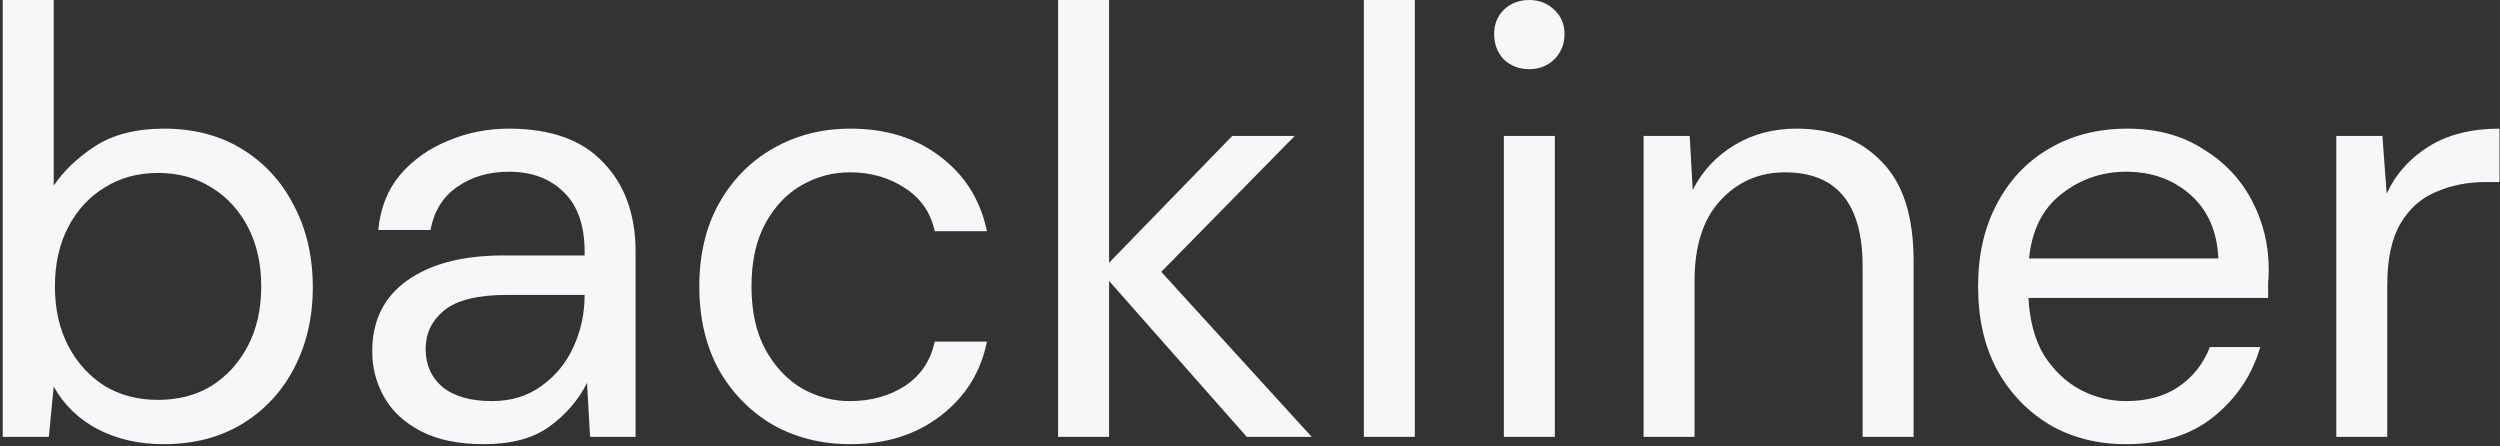 <svg height="147" viewBox="0 0 824 147" fill="none" xmlns="http://www.w3.org/2000/svg">
<rect x="0" y="0" width="824" height="147" fill="#333333" stroke="none"/>
<path d="M53.902 146.4C45.768 146.4 38.502 144.733 32.102 141.4C25.835 138.067 21.035 133.4 17.702 127.4L16.102 144H0.902V-5.72205e-06H17.702V61.2C20.902 56.4 25.435 52.067 31.302 48.2C37.302 44.333 44.902 42.4 54.102 42.4C63.968 42.4 72.568 44.667 79.902 49.2C87.235 53.733 92.902 59.933 96.902 67.8C101.035 75.667 103.102 84.6 103.102 94.6C103.102 104.6 101.035 113.533 96.902 121.4C92.902 129.133 87.168 135.267 79.702 139.8C72.368 144.2 63.768 146.4 53.902 146.4ZM52.102 131.8C58.768 131.8 64.635 130.267 69.702 127.2C74.768 124 78.768 119.6 81.702 114C84.635 108.4 86.102 101.867 86.102 94.4C86.102 86.933 84.635 80.4 81.702 74.8C78.768 69.2 74.768 64.867 69.702 61.8C64.635 58.6 58.768 57 52.102 57C45.435 57 39.568 58.6 34.502 61.8C29.435 64.867 25.435 69.2 22.502 74.8C19.568 80.4 18.102 86.933 18.102 94.4C18.102 101.867 19.568 108.4 22.502 114C25.435 119.6 29.435 124 34.502 127.2C39.568 130.267 45.435 131.8 52.102 131.8ZM159.488 146.4C151.221 146.4 144.354 145 138.888 142.2C133.421 139.4 129.354 135.667 126.688 131C124.021 126.333 122.688 121.267 122.688 115.8C122.688 105.667 126.554 97.867 134.288 92.4C142.021 86.933 152.554 84.2 165.888 84.2H192.688V83C192.688 74.333 190.421 67.8 185.888 63.4C181.354 58.867 175.288 56.6 167.688 56.6C161.154 56.6 155.488 58.267 150.688 61.6C146.021 64.8 143.088 69.533 141.888 75.8H124.688C125.354 68.6 127.754 62.533 131.888 57.6C136.154 52.667 141.421 48.933 147.688 46.4C153.954 43.733 160.621 42.4 167.688 42.4C181.554 42.4 191.954 46.133 198.888 53.6C205.954 60.933 209.488 70.733 209.488 83V144H194.488L193.488 126.2C190.688 131.8 186.554 136.6 181.088 140.6C175.754 144.467 168.554 146.4 159.488 146.4ZM162.088 132.2C168.488 132.2 173.954 130.533 178.488 127.2C183.154 123.867 186.688 119.533 189.088 114.2C191.488 108.867 192.688 103.267 192.688 97.4V97.2H167.288C157.421 97.2 150.421 98.933 146.288 102.4C142.288 105.733 140.288 109.933 140.288 115C140.288 120.2 142.154 124.4 145.888 127.6C149.754 130.667 155.154 132.2 162.088 132.2ZM280.291 146.4C270.824 146.4 262.291 144.267 254.691 140C247.224 135.6 241.291 129.533 236.891 121.8C232.624 113.933 230.491 104.8 230.491 94.4C230.491 84 232.624 74.933 236.891 67.2C241.291 59.333 247.224 53.267 254.691 49C262.291 44.6 270.824 42.4 280.291 42.4C292.024 42.4 301.891 45.467 309.891 51.6C318.024 57.733 323.157 65.933 325.291 76.2H308.091C306.757 70.067 303.491 65.333 298.291 62C293.091 58.533 287.024 56.8 280.091 56.8C274.491 56.8 269.224 58.2 264.291 61C259.357 63.8 255.357 68 252.291 73.6C249.224 79.2 247.691 86.133 247.691 94.4C247.691 102.667 249.224 109.6 252.291 115.2C255.357 120.8 259.357 125.067 264.291 128C269.224 130.8 274.491 132.2 280.091 132.2C287.024 132.2 293.091 130.533 298.291 127.2C303.491 123.733 306.757 118.867 308.091 112.6H325.291C323.291 122.6 318.224 130.733 310.091 137C301.957 143.267 292.024 146.4 280.291 146.4ZM348.753 144V-5.72205e-06H365.553V86.6L406.153 44.8H426.753L382.753 89.6L432.353 144H410.953L365.553 92.6V144H348.753ZM449.534 144V-5.72205e-06H466.334V144H449.534ZM504.07 22.8C500.737 22.8 497.937 21.733 495.67 19.6C493.537 17.333 492.47 14.533 492.47 11.2C492.47 8 493.537 5.333 495.67 3.2C497.937 1.067 500.737 -5.72205e-06 504.07 -5.72205e-06C507.27 -5.72205e-06 510.004 1.067 512.27 3.2C514.537 5.333 515.67 8 515.67 11.2C515.67 14.533 514.537 17.333 512.27 19.6C510.004 21.733 507.27 22.8 504.07 22.8ZM495.67 144V44.8H512.47V144H495.67ZM541.722 144V44.8H556.922L557.922 62.6C561.122 56.333 565.722 51.4 571.722 47.8C577.722 44.2 584.522 42.4 592.122 42.4C603.855 42.4 613.189 46 620.122 53.2C627.189 60.267 630.722 71.2 630.722 86V144H613.922V87.8C613.922 67.133 605.389 56.8 588.322 56.8C579.789 56.8 572.655 59.933 566.922 66.2C561.322 72.333 558.522 81.133 558.522 92.6V144H541.722ZM700.775 146.4C691.308 146.4 682.908 144.267 675.575 140C668.242 135.6 662.442 129.533 658.175 121.8C654.042 114.067 651.975 104.933 651.975 94.4C651.975 84 654.042 74.933 658.175 67.2C662.308 59.333 668.042 53.267 675.375 49C682.842 44.6 691.442 42.4 701.175 42.4C710.775 42.4 719.042 44.6 725.975 49C733.042 53.267 738.442 58.933 742.175 66C745.908 73.067 747.775 80.667 747.775 88.8C747.775 90.267 747.708 91.733 747.575 93.2C747.575 94.667 747.575 96.333 747.575 98.2H668.575C668.975 105.8 670.708 112.133 673.775 117.2C676.975 122.133 680.908 125.867 685.575 128.4C690.375 130.933 695.442 132.2 700.775 132.2C707.708 132.2 713.508 130.6 718.175 127.4C722.842 124.2 726.242 119.867 728.375 114.4H744.975C742.308 123.6 737.175 131.267 729.575 137.4C722.108 143.4 712.508 146.4 700.775 146.4ZM700.775 56.6C692.775 56.6 685.642 59.067 679.375 64C673.242 68.8 669.708 75.867 668.775 85.2H731.175C730.775 76.267 727.708 69.267 721.975 64.2C716.242 59.133 709.175 56.6 700.775 56.6ZM770.042 144V44.8H785.242L786.642 63.8C789.709 57.267 794.376 52.067 800.642 48.2C806.909 44.333 814.642 42.4 823.842 42.4V60H819.242C813.376 60 807.976 61.067 803.042 63.2C798.109 65.2 794.176 68.667 791.242 73.6C788.309 78.533 786.842 85.333 786.842 94V144H770.042Z" fill="#F7F7FA"/>
</svg>

